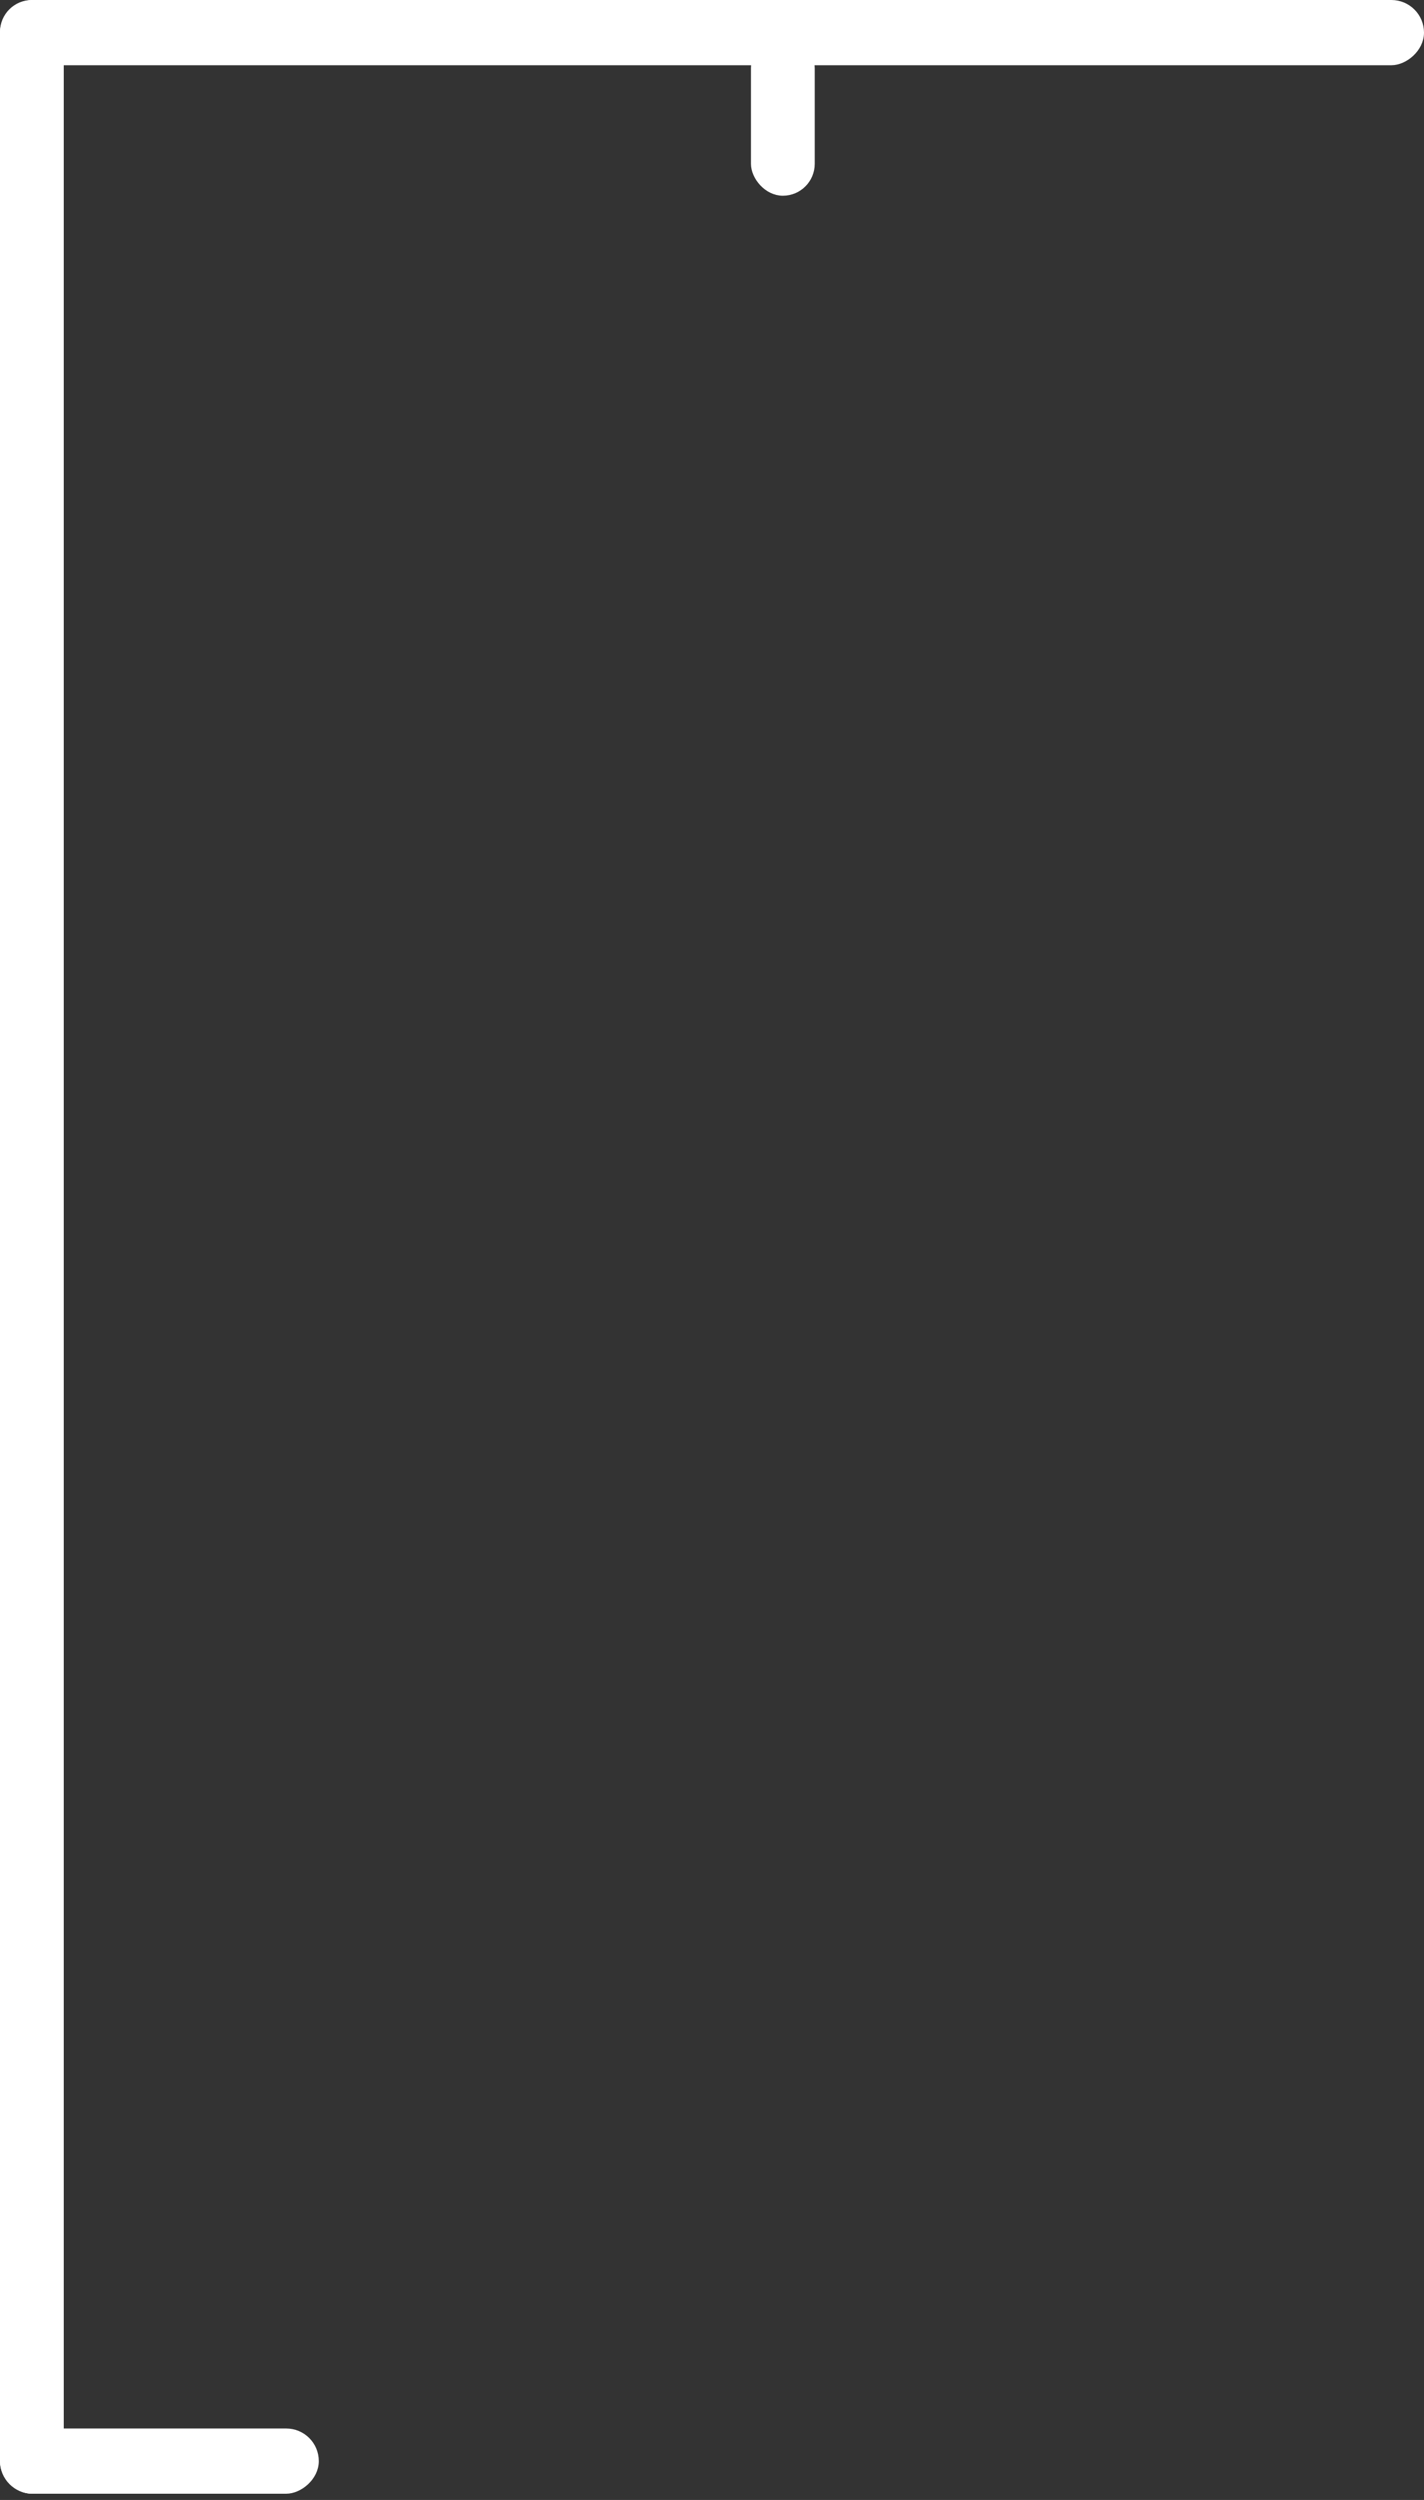 <svg width="171" height="300" viewBox="0 0 171 300" fill="none" xmlns="http://www.w3.org/2000/svg">
<rect x="0" y="0" width="171" height="300" fill="#333333" stroke="none"/>
<rect x="0.5" y="0.5" width="6.657" height="298.25" rx="3.328" fill="white" stroke="white"/>
<rect x="0.5" y="7.329" width="6.829" height="170" rx="3.415" transform="rotate(-90 0.5 7.329)" fill="white" stroke="white"/>
<rect x="0.5" y="298.75" width="6.829" height="37.284" rx="3.415" transform="rotate(-90 0.5 298.75)" fill="white" stroke="white"/>
<rect x="90.679" y="4.85" width="6.657" height="18.138" rx="3.328" fill="white" stroke="white"/>
</svg>
